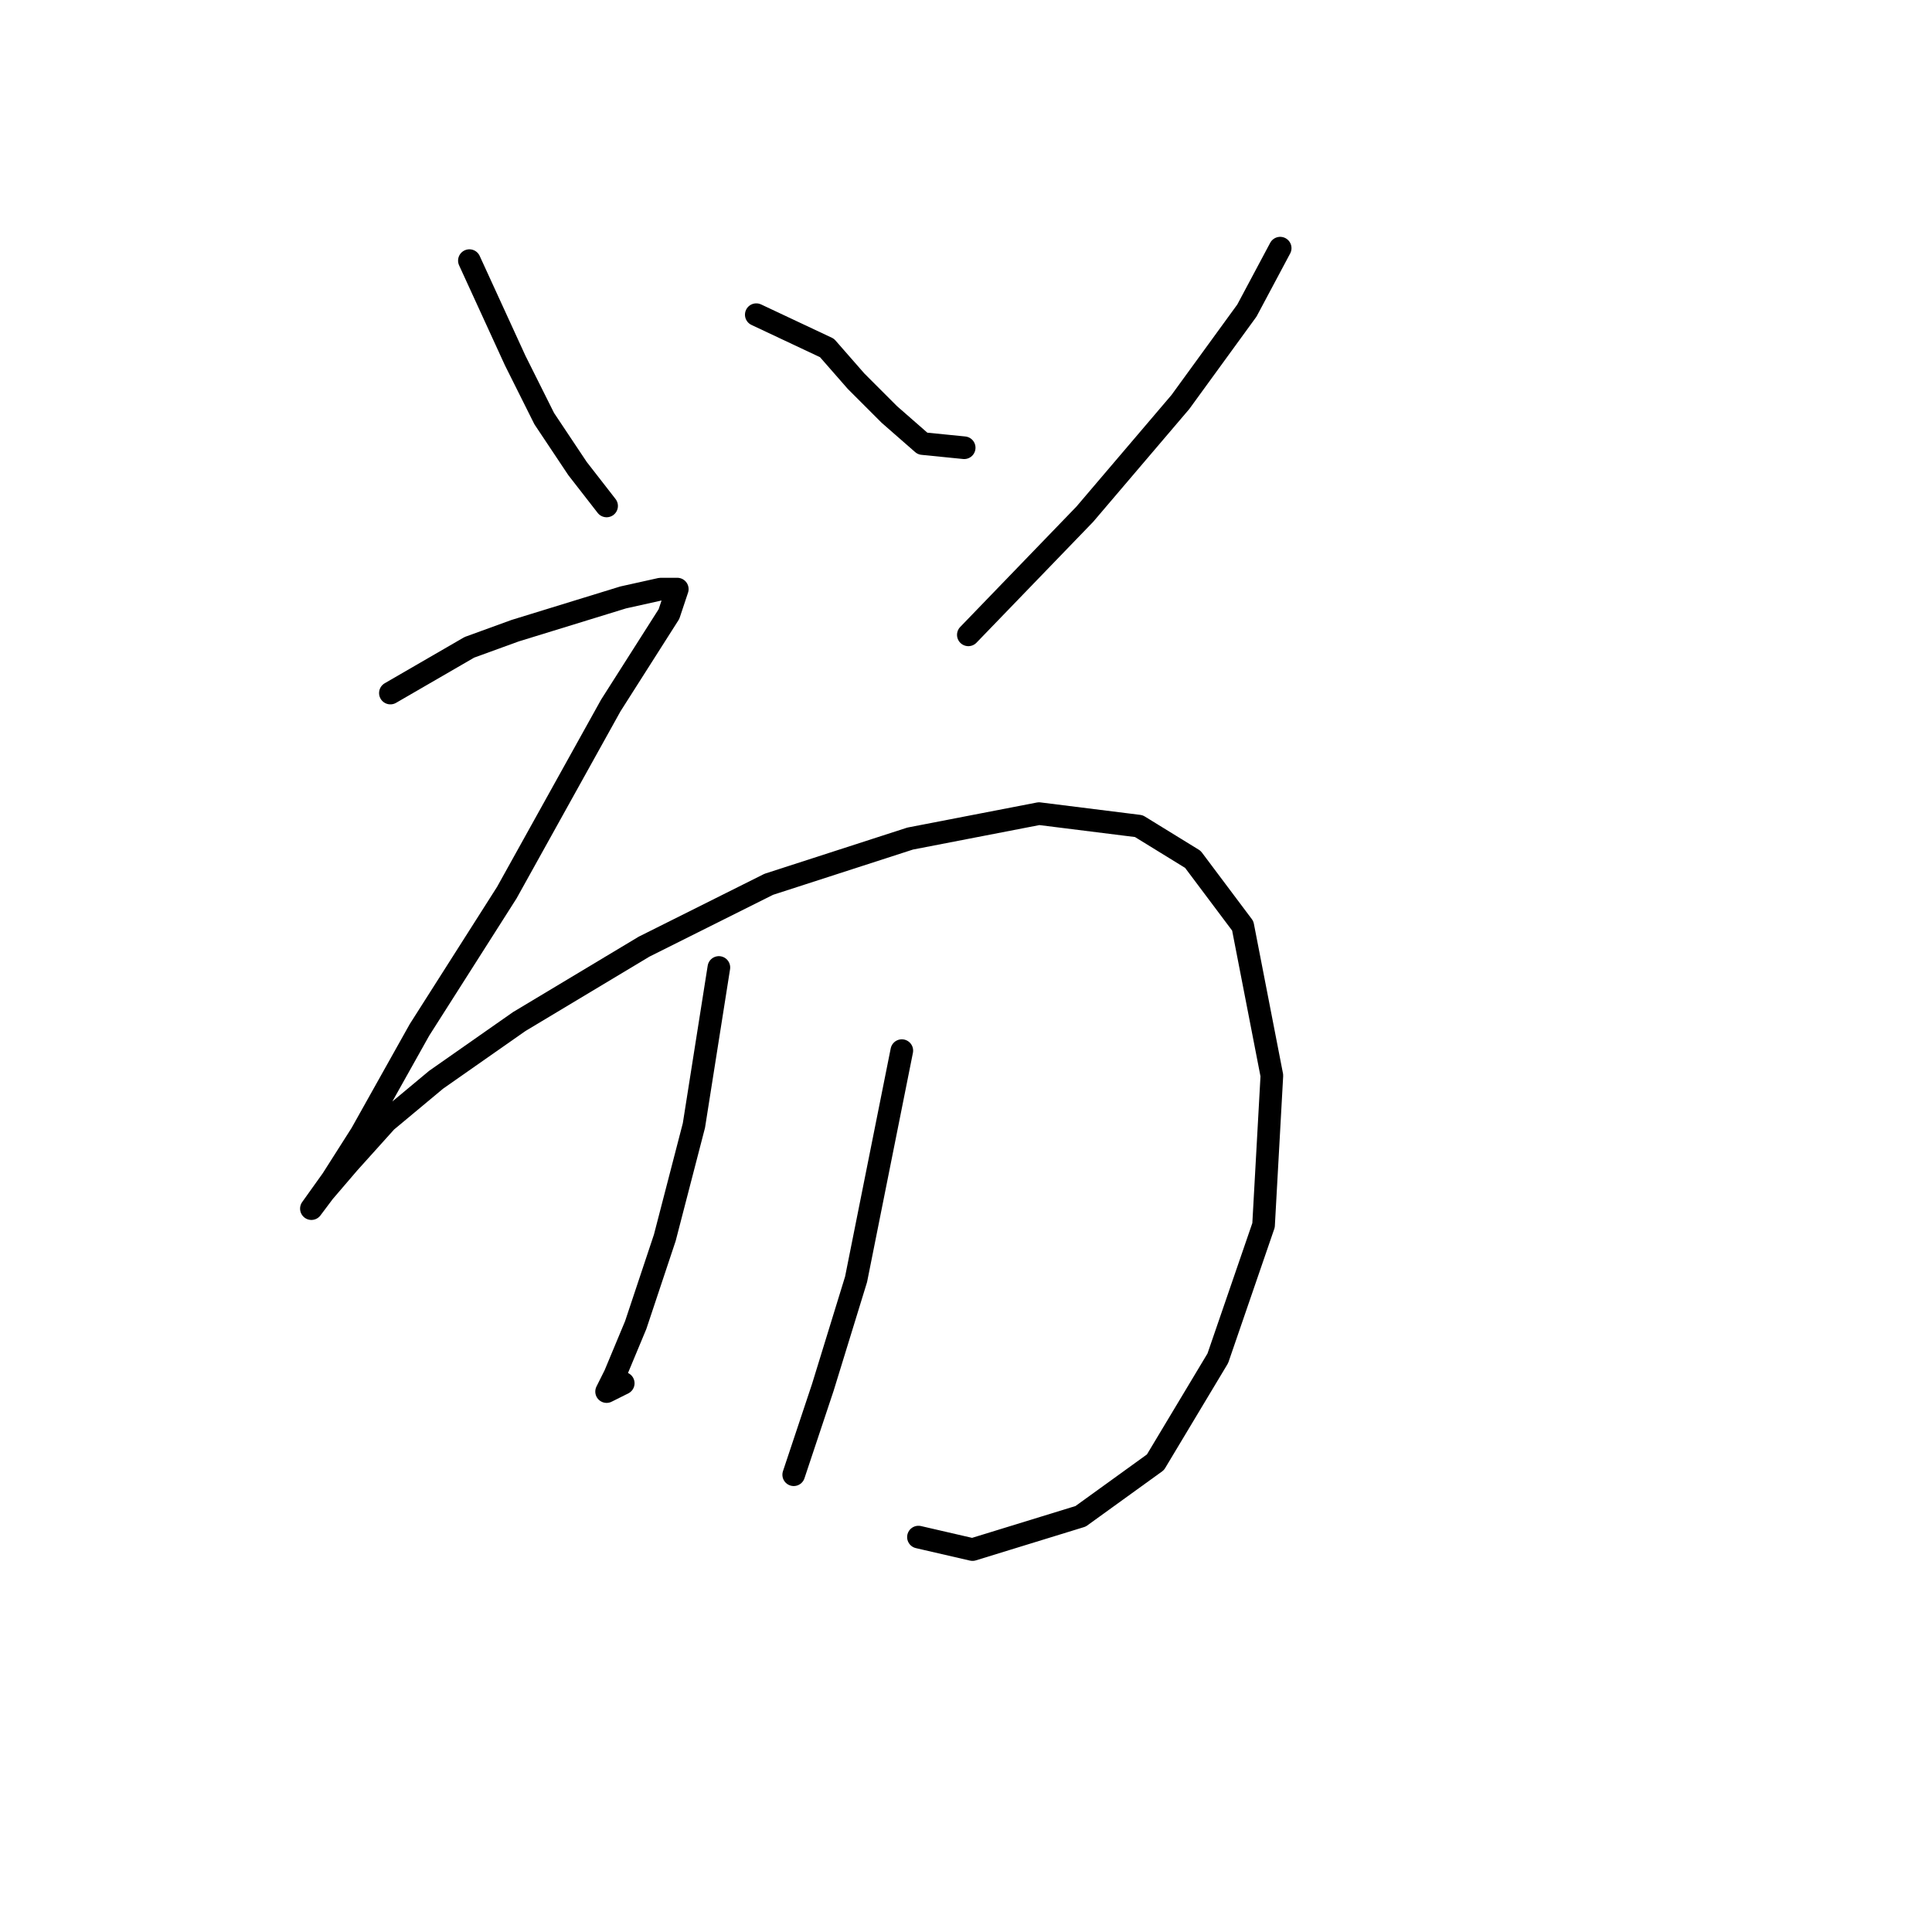 <?xml version="1.0" standalone="no"?>
    <svg width="256" height="256" xmlns="http://www.w3.org/2000/svg" version="1.1">
    <polyline stroke="black" stroke-width="3" stroke-linecap="round" fill="transparent" stroke-linejoin="round" points="62.197 34.535 68.258 47.758 72.114 55.471 76.522 62.082 80.378 67.04 80.378 67.04 " />
        <polyline stroke="black" stroke-width="3" stroke-linecap="round" fill="transparent" stroke-linejoin="round" points="100.212 41.697 109.578 46.105 113.435 50.512 117.842 54.92 122.25 58.776 127.759 59.327 127.759 59.327 " />
        <polyline stroke="black" stroke-width="3" stroke-linecap="round" fill="transparent" stroke-linejoin="round" points="169.63 32.882 165.223 41.146 156.408 53.267 143.736 68.142 128.31 84.12 128.31 84.12 " />
        <polyline stroke="black" stroke-width="3" stroke-linecap="round" fill="transparent" stroke-linejoin="round" points="51.729 91.833 62.197 85.772 68.258 83.569 75.42 81.365 82.582 79.161 87.54 78.059 89.744 78.059 88.642 81.365 80.929 93.486 67.156 118.278 55.586 136.459 47.873 150.232 44.016 156.293 41.262 160.149 41.262 160.149 42.914 157.946 46.22 154.089 51.178 148.58 57.79 143.07 68.809 135.357 85.337 125.44 101.865 117.176 120.597 111.116 137.676 107.81 150.899 109.463 158.061 113.87 164.672 122.685 168.529 142.519 167.427 162.353 161.366 179.983 153.102 193.757 143.185 200.919 128.861 205.326 121.699 203.673 121.699 203.673 " />
        <polyline stroke="black" stroke-width="3" stroke-linecap="round" fill="transparent" stroke-linejoin="round" points="95.254 128.195 91.948 149.13 88.091 164.006 84.235 175.576 81.48 182.187 80.378 184.391 82.582 183.289 82.582 183.289 " />
        <polyline stroke="black" stroke-width="3" stroke-linecap="round" fill="transparent" stroke-linejoin="round" points="119.495 139.214 116.189 155.742 113.435 169.515 109.027 183.84 105.171 195.409 105.171 195.409 " />
        </svg>